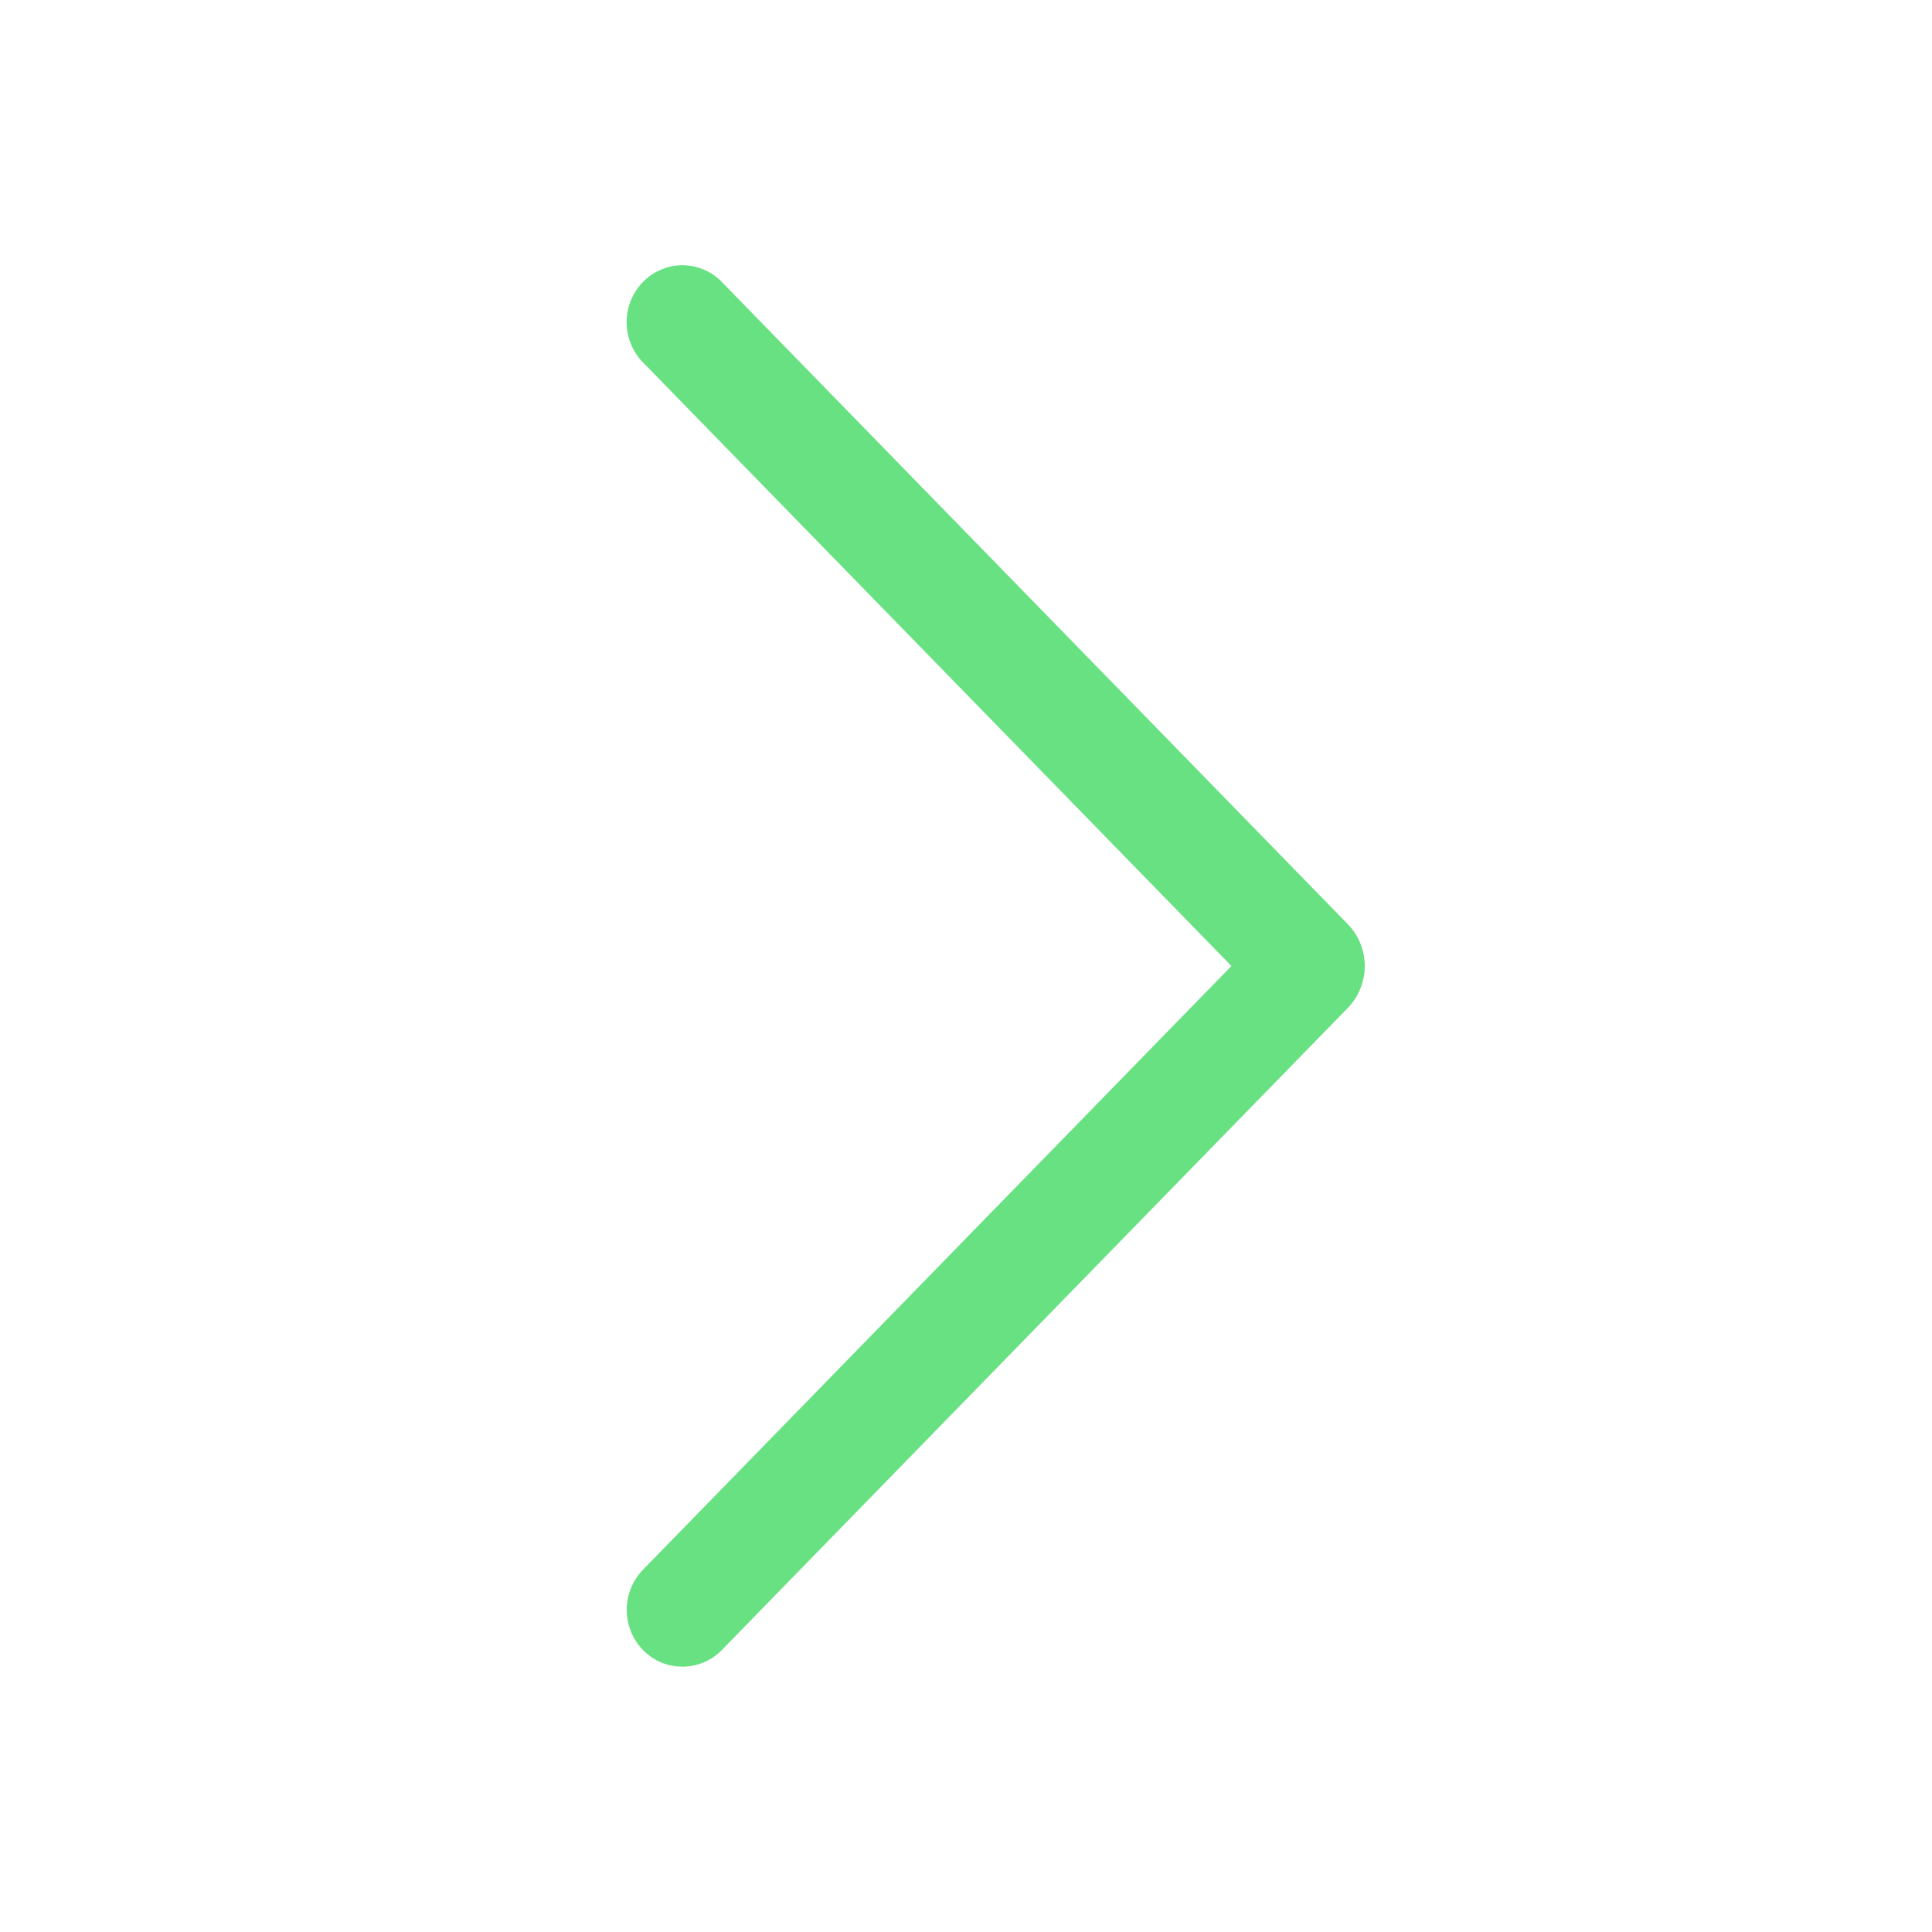 <svg width="18" height="18" viewBox="0 0 18 18" fill="none" xmlns="http://www.w3.org/2000/svg">
<path d="M5.992 3.378L11.473 9L5.992 14.623C5.894 14.724 5.839 14.858 5.839 14.999C5.839 15.139 5.894 15.274 5.992 15.375C6.04 15.423 6.097 15.462 6.159 15.488C6.222 15.515 6.29 15.528 6.358 15.528C6.426 15.528 6.493 15.515 6.556 15.488C6.619 15.462 6.676 15.423 6.723 15.375L12.555 9.393C12.658 9.288 12.715 9.147 12.715 9C12.715 8.854 12.658 8.713 12.555 8.608L6.724 2.626C6.677 2.577 6.62 2.538 6.557 2.512C6.494 2.485 6.426 2.471 6.358 2.471C6.289 2.471 6.222 2.485 6.159 2.512C6.096 2.538 6.039 2.577 5.991 2.626C5.893 2.727 5.838 2.861 5.838 3.002C5.838 3.142 5.893 3.277 5.991 3.378L5.992 3.378Z" fill="#68E182"/>
</svg>
